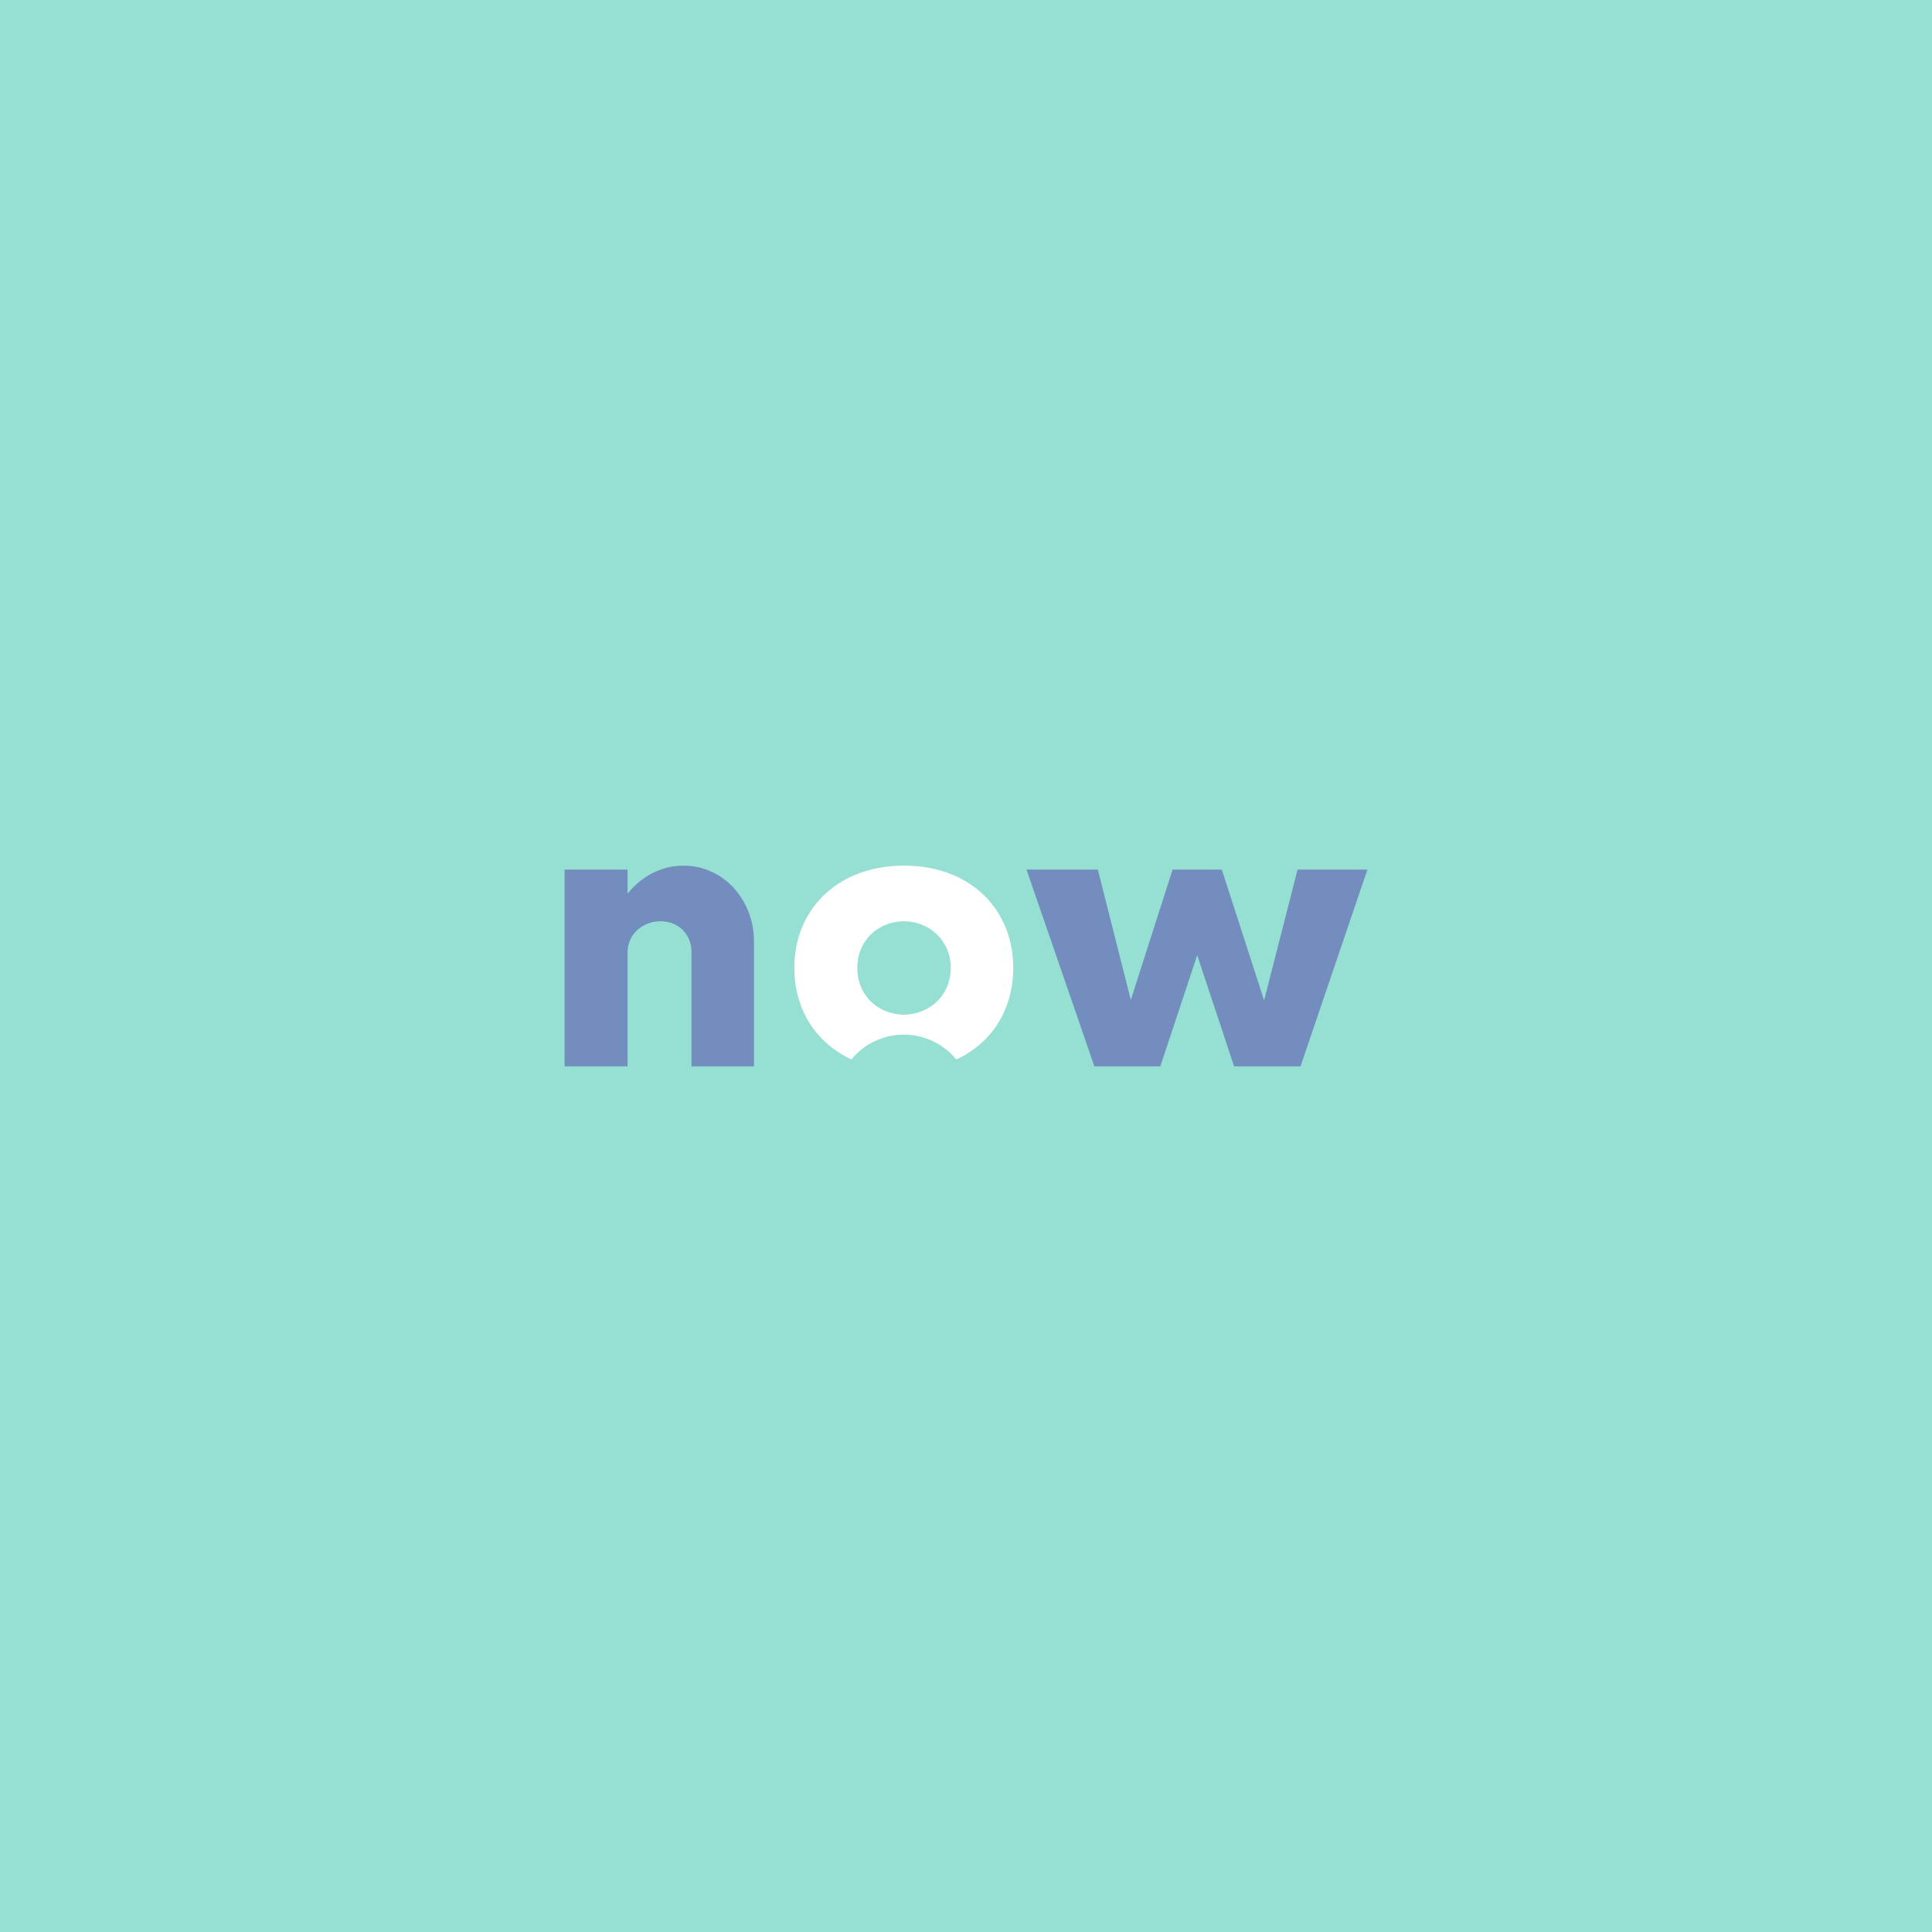 <svg xmlns="http://www.w3.org/2000/svg" xml:space="preserve" width="192" height="192">
  <rect width="100%" height="100%" fill="#96dfd3" />
  <path fill="#728dbe"
    d="M67.94 86.028c-2.249 0-4.204 1.075-5.573 2.786V86.42H56.11v19.554h6.257V94.632c0-1.76 1.467-3.08 3.275-3.08 1.81 0 3.08 1.32 3.08 3.08v11.341h6.209V93.605c0-4.302-3.13-7.577-6.991-7.577z" />
  <path fill="#fff"
    d="M89.84 86.028c-6.55 0-10.9 4.302-10.9 10.168 0 4.113 2.141 7.455 5.678 9.086a6.686 6.582 0 0 1 5.199-2.46 6.686 6.582 0 0 1 5.217 2.47c3.534-1.628 5.66-4.975 5.66-9.096 0-5.866-4.303-10.168-10.854-10.168zm0 5.523c2.64.05 4.644 2.005 4.644 4.645 0 2.64-2.004 4.595-4.644 4.644-2.689-.049-4.643-2.004-4.643-4.644s1.954-4.596 4.643-4.645z" />
  <path fill="#728dbe"
    d="m128.95 86.419-3.324 13.003-4.204-13.003h-4.889l-4.155 12.954-3.275-12.954h-7.089l6.746 19.554h6.551l3.666-11.048 3.667 11.048h6.6l6.648-19.554z" />
</svg>
